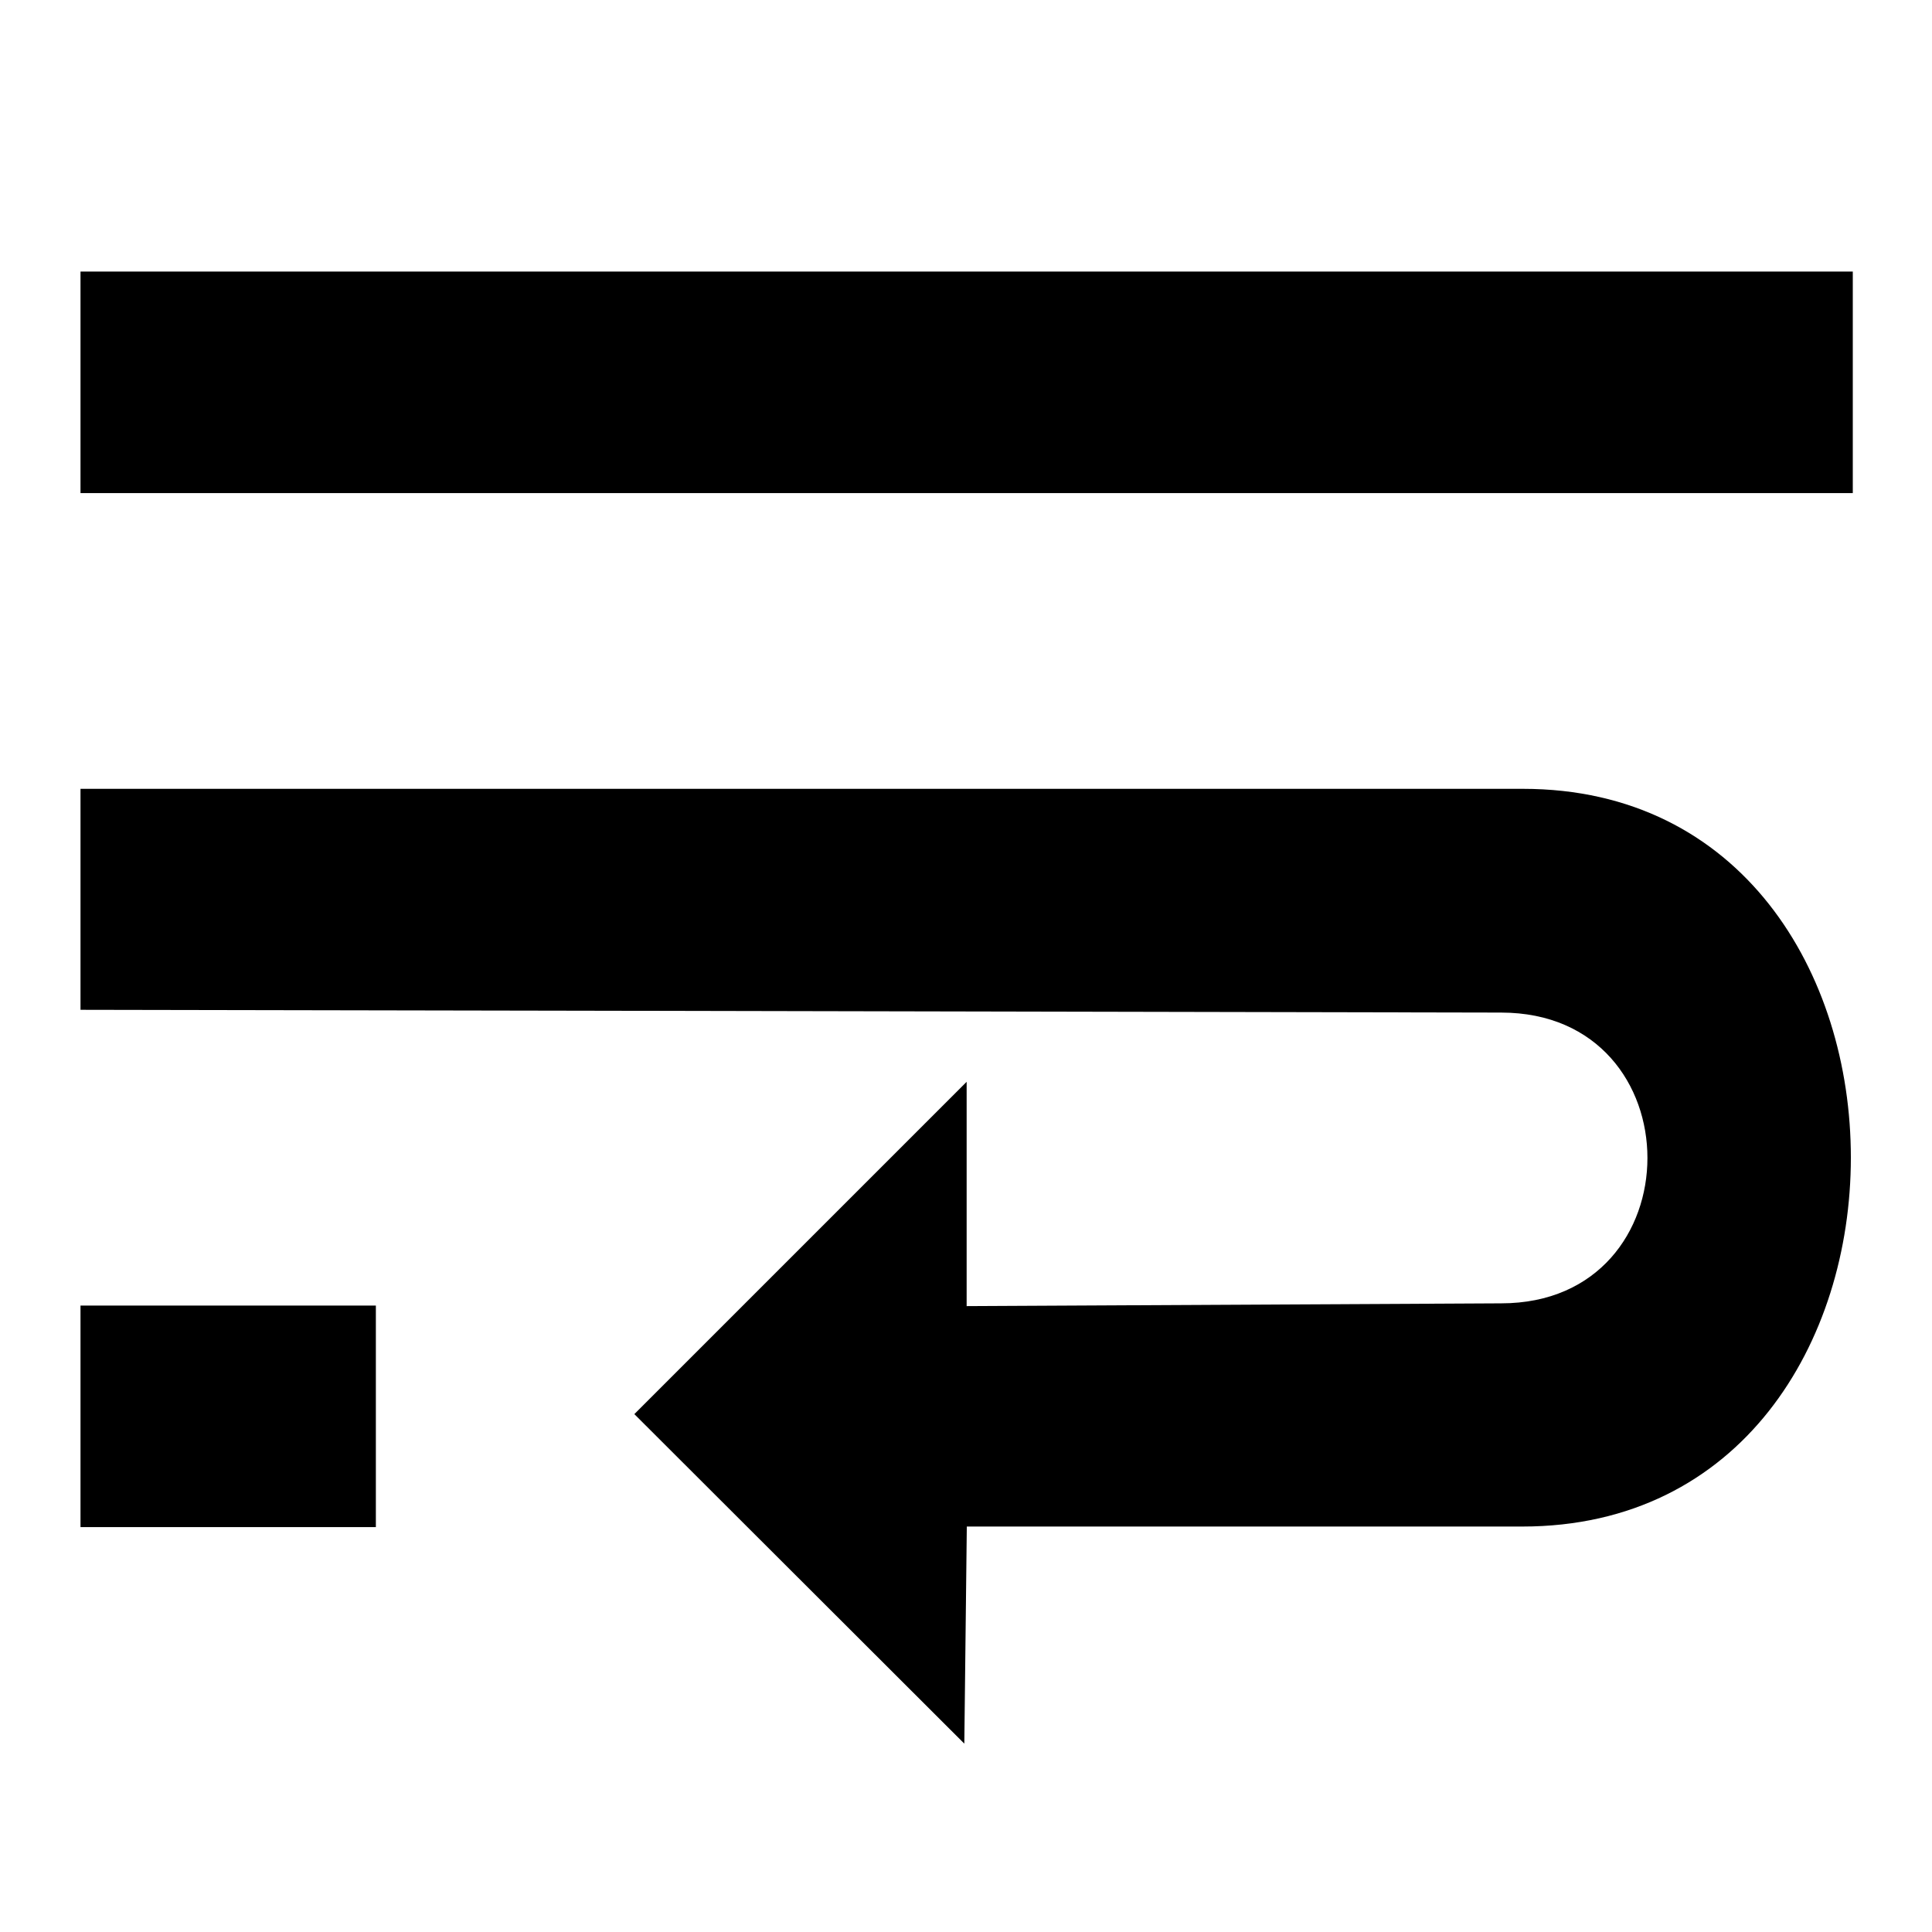 <?xml version="1.0" encoding="UTF-8" standalone="no"?>
<!DOCTYPE svg PUBLIC "-//W3C//DTD SVG 1.1//EN" "http://www.w3.org/Graphics/SVG/1.1/DTD/svg11.dtd">
<svg width="100%" height="100%" viewBox="0 0 24 24" version="1.1" xmlns="http://www.w3.org/2000/svg" xmlns:xlink="http://www.w3.org/1999/xlink" xml:space="preserve" xmlns:serif="http://www.serif.com/" style="fill-rule:evenodd;clip-rule:evenodd;stroke-linejoin:round;stroke-miterlimit:2;">
    <g transform="matrix(1,0,0,1,-228,-240)">
        <g id="wrap_line" transform="matrix(1,0,0,1,198,120)">
            <rect x="30" y="120" width="24" height="24" style="fill:none;"/>
            <g id="path4165" transform="matrix(0.688,0,0,0.688,31,-580.499)">
                <path d="M10,1043.7L16,1037.7L16,1041.75L25.65,1041.7C29.173,1041.7 29.173,1036.45 25.65,1036.45C16.969,1036.43 0,1036.4 0,1036.4L0,1032.41L26.043,1032.41C33.941,1032.41 33.941,1045.73 26.033,1045.73L16.003,1045.73L15.958,1049.65L10,1043.7ZM0,1041.74L5.333,1041.74L5.333,1045.74L0,1045.74L0,1041.74ZM0,1023.07L32,1023.07L32,1027.07L0,1027.07L0,1023.07Z" style="fill-rule:nonzero;"/>
            </g>
        </g>
    </g>
</svg>
